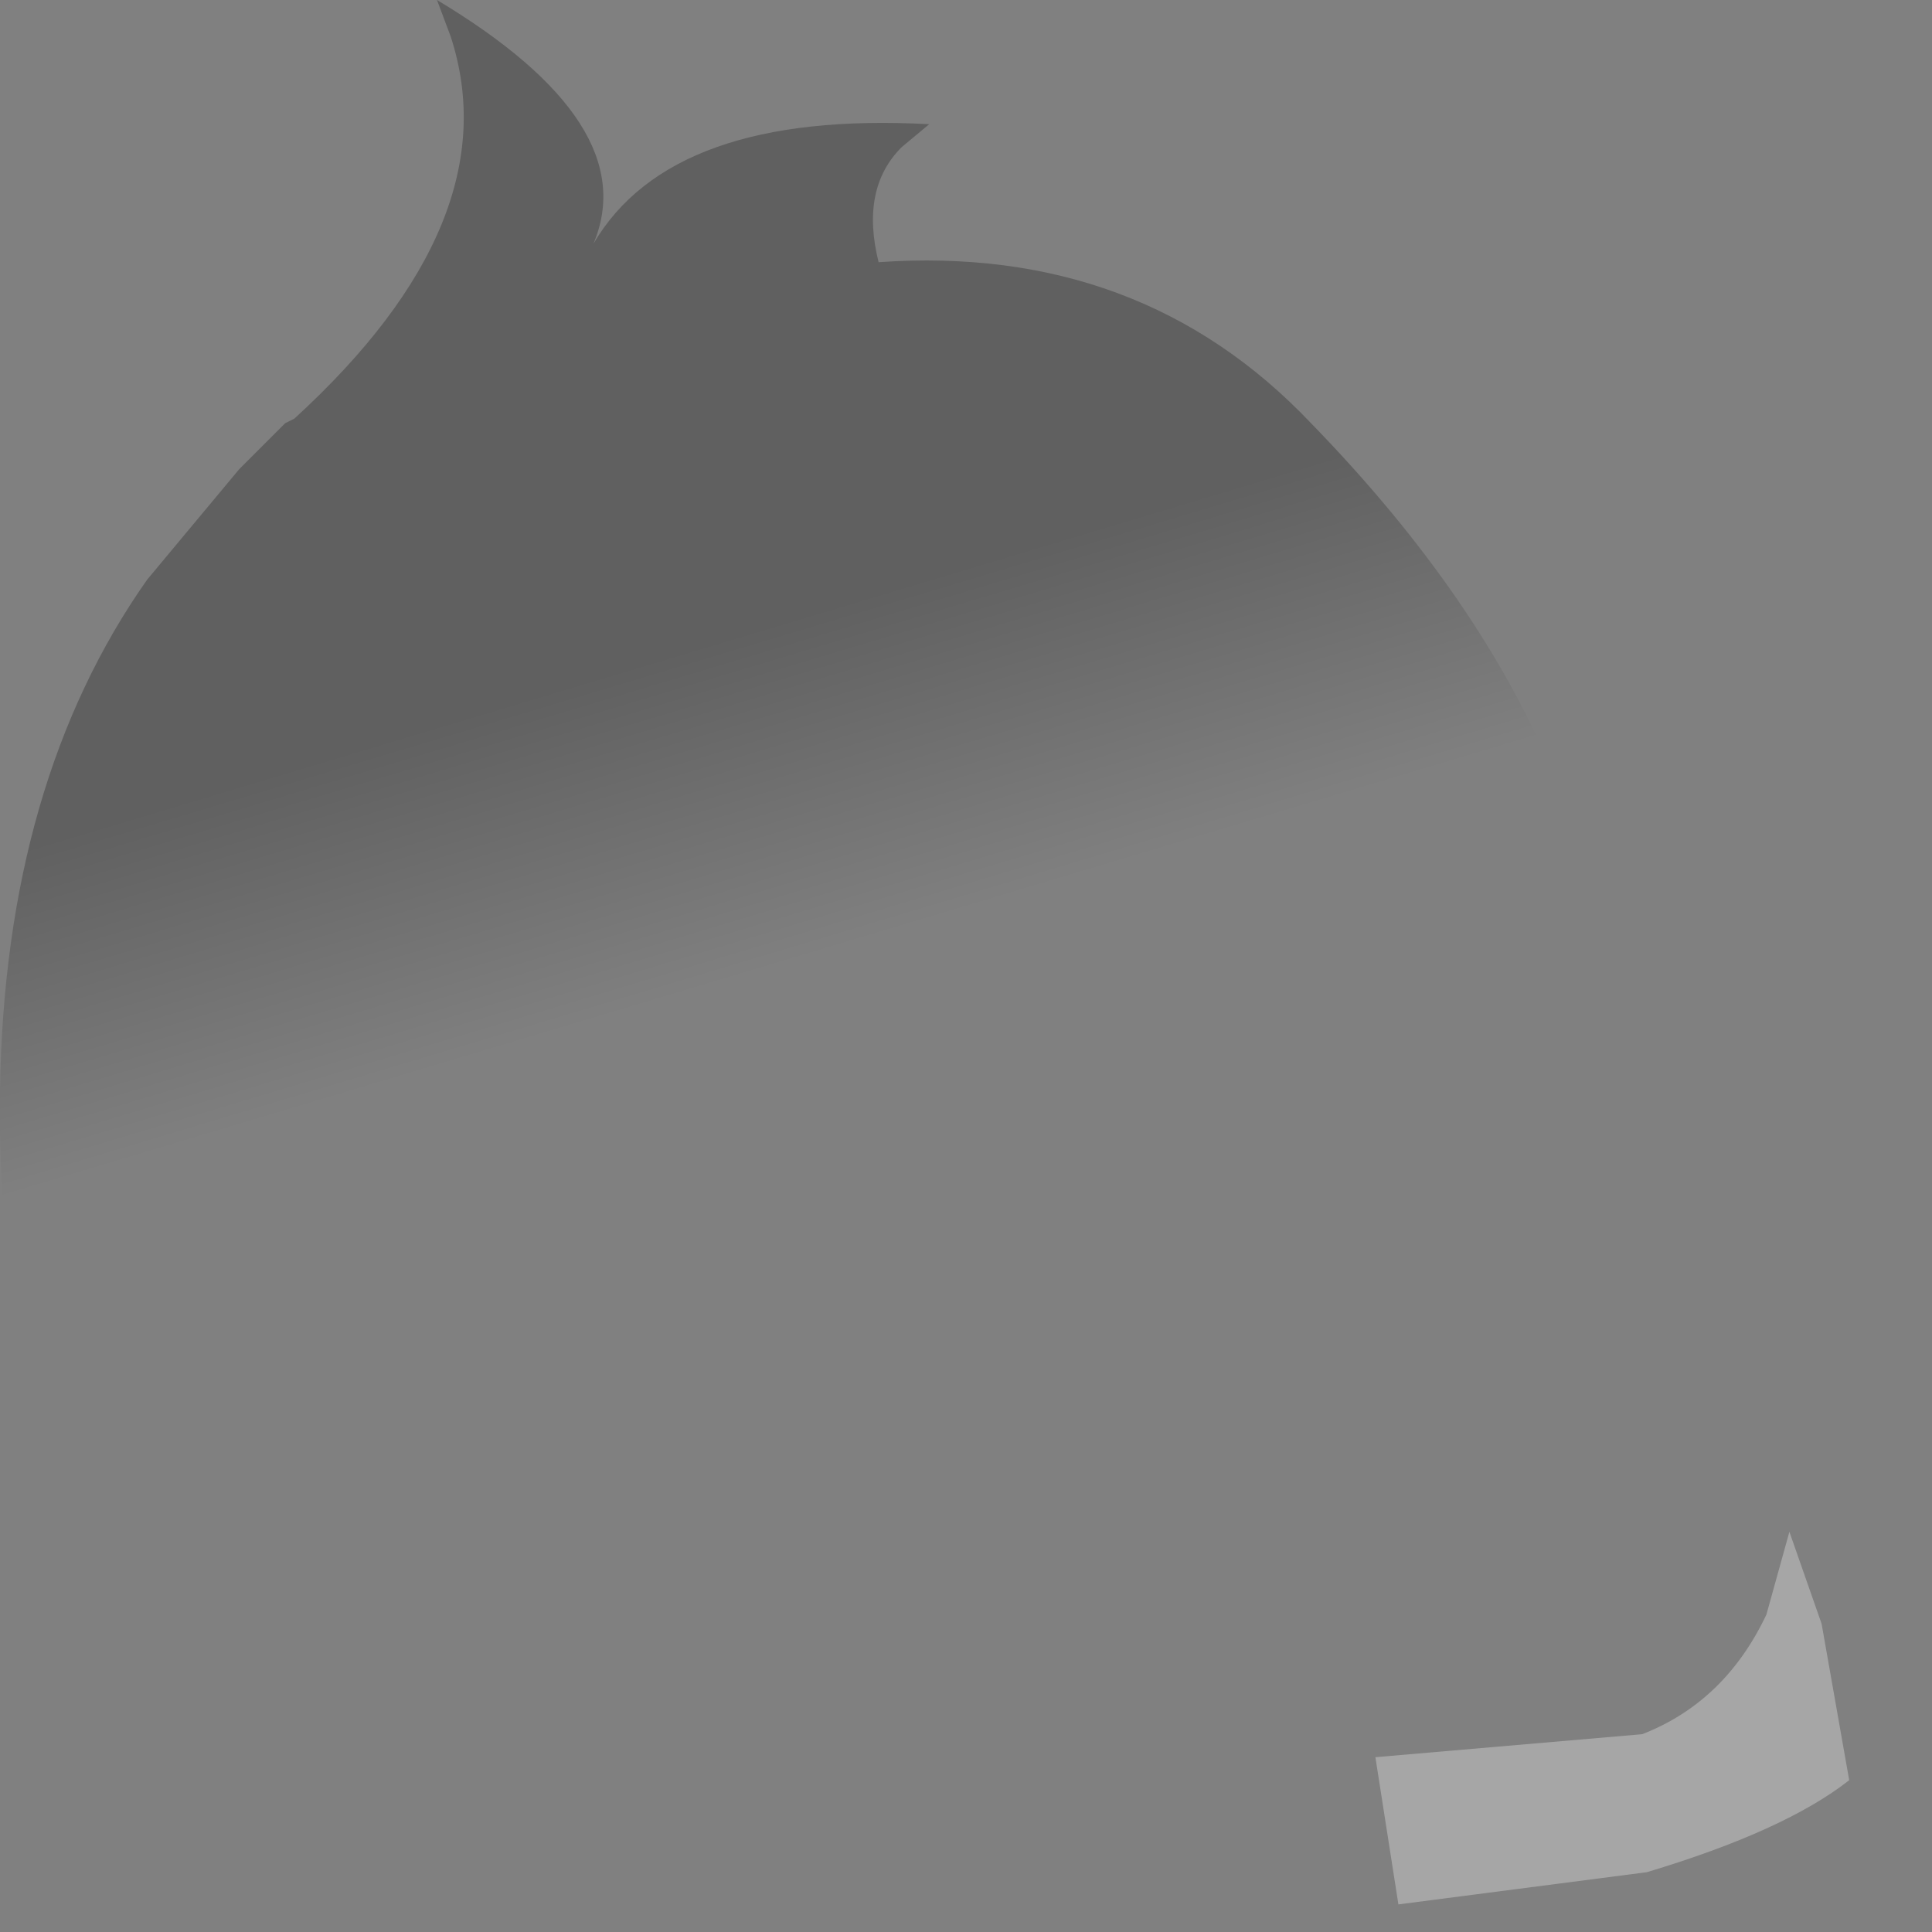 <?xml version="1.0" encoding="utf-8"?>
<svg version="1.1" id="Layer_1"
xmlns="http://www.w3.org/2000/svg"
xmlns:xlink="http://www.w3.org/1999/xlink"
width="21px" height="21px"
xml:space="preserve">
<rect width="100%" height="100%" fill="#808080" stroke="none"/>
<g id="PathID_1924" transform="matrix(1, 0, 0, 1, 7.75, 12.5)">
<path style="fill:#FFFFFF;fill-opacity:0.302" d="M10.15 7.85L7.45 8.2L7.2 6.6L10.1 6.35Q11 6 11.45 5.05L11.7 4.15L12.05 5.15L12.35 6.85Q11.65 7.4 10.15 7.85" />
</g>
<g id="PathID_1925" transform="matrix(1, 0, 0, 1, 7.75, 12.5)">
<linearGradient
id="LinearGradID_546" gradientUnits="userSpaceOnUse" gradientTransform="matrix(0.001, 0.002, -0.01, 0.003, 0.05, -3.7)" spreadMethod ="pad" x1="-819.2" y1="0" x2="819.2" y2="0" >
<stop  offset="0" style="stop-color:#000000;stop-opacity:0.251" />
<stop  offset="1" style="stop-color:#000000;stop-opacity:0" />
</linearGradient>
<path style="fill:url(#LinearGradID_546) " d="M2.35 -11.15L2.05 -10.9Q1.6 -10.45 1.8 -9.65Q4.65 -9.85 6.5 -7.9Q8.35 -6 9.15 -4.05L9.75 -2.75L-5.05 5.15Q-5.85 4.7 -6.45 4.05Q-7.8 2.7 -7.75 -0.65Q-7.7 -4 -6.15 -6.2L-5.15 -7.4L-4.65 -7.9L-4.55 -7.95Q-2.2 -10.1 -2.85 -12.1L-3 -12.5Q-0.75 -11.15 -1.3 -9.85Q-0.45 -11.3 2.35 -11.15" />
</g>
</svg>

